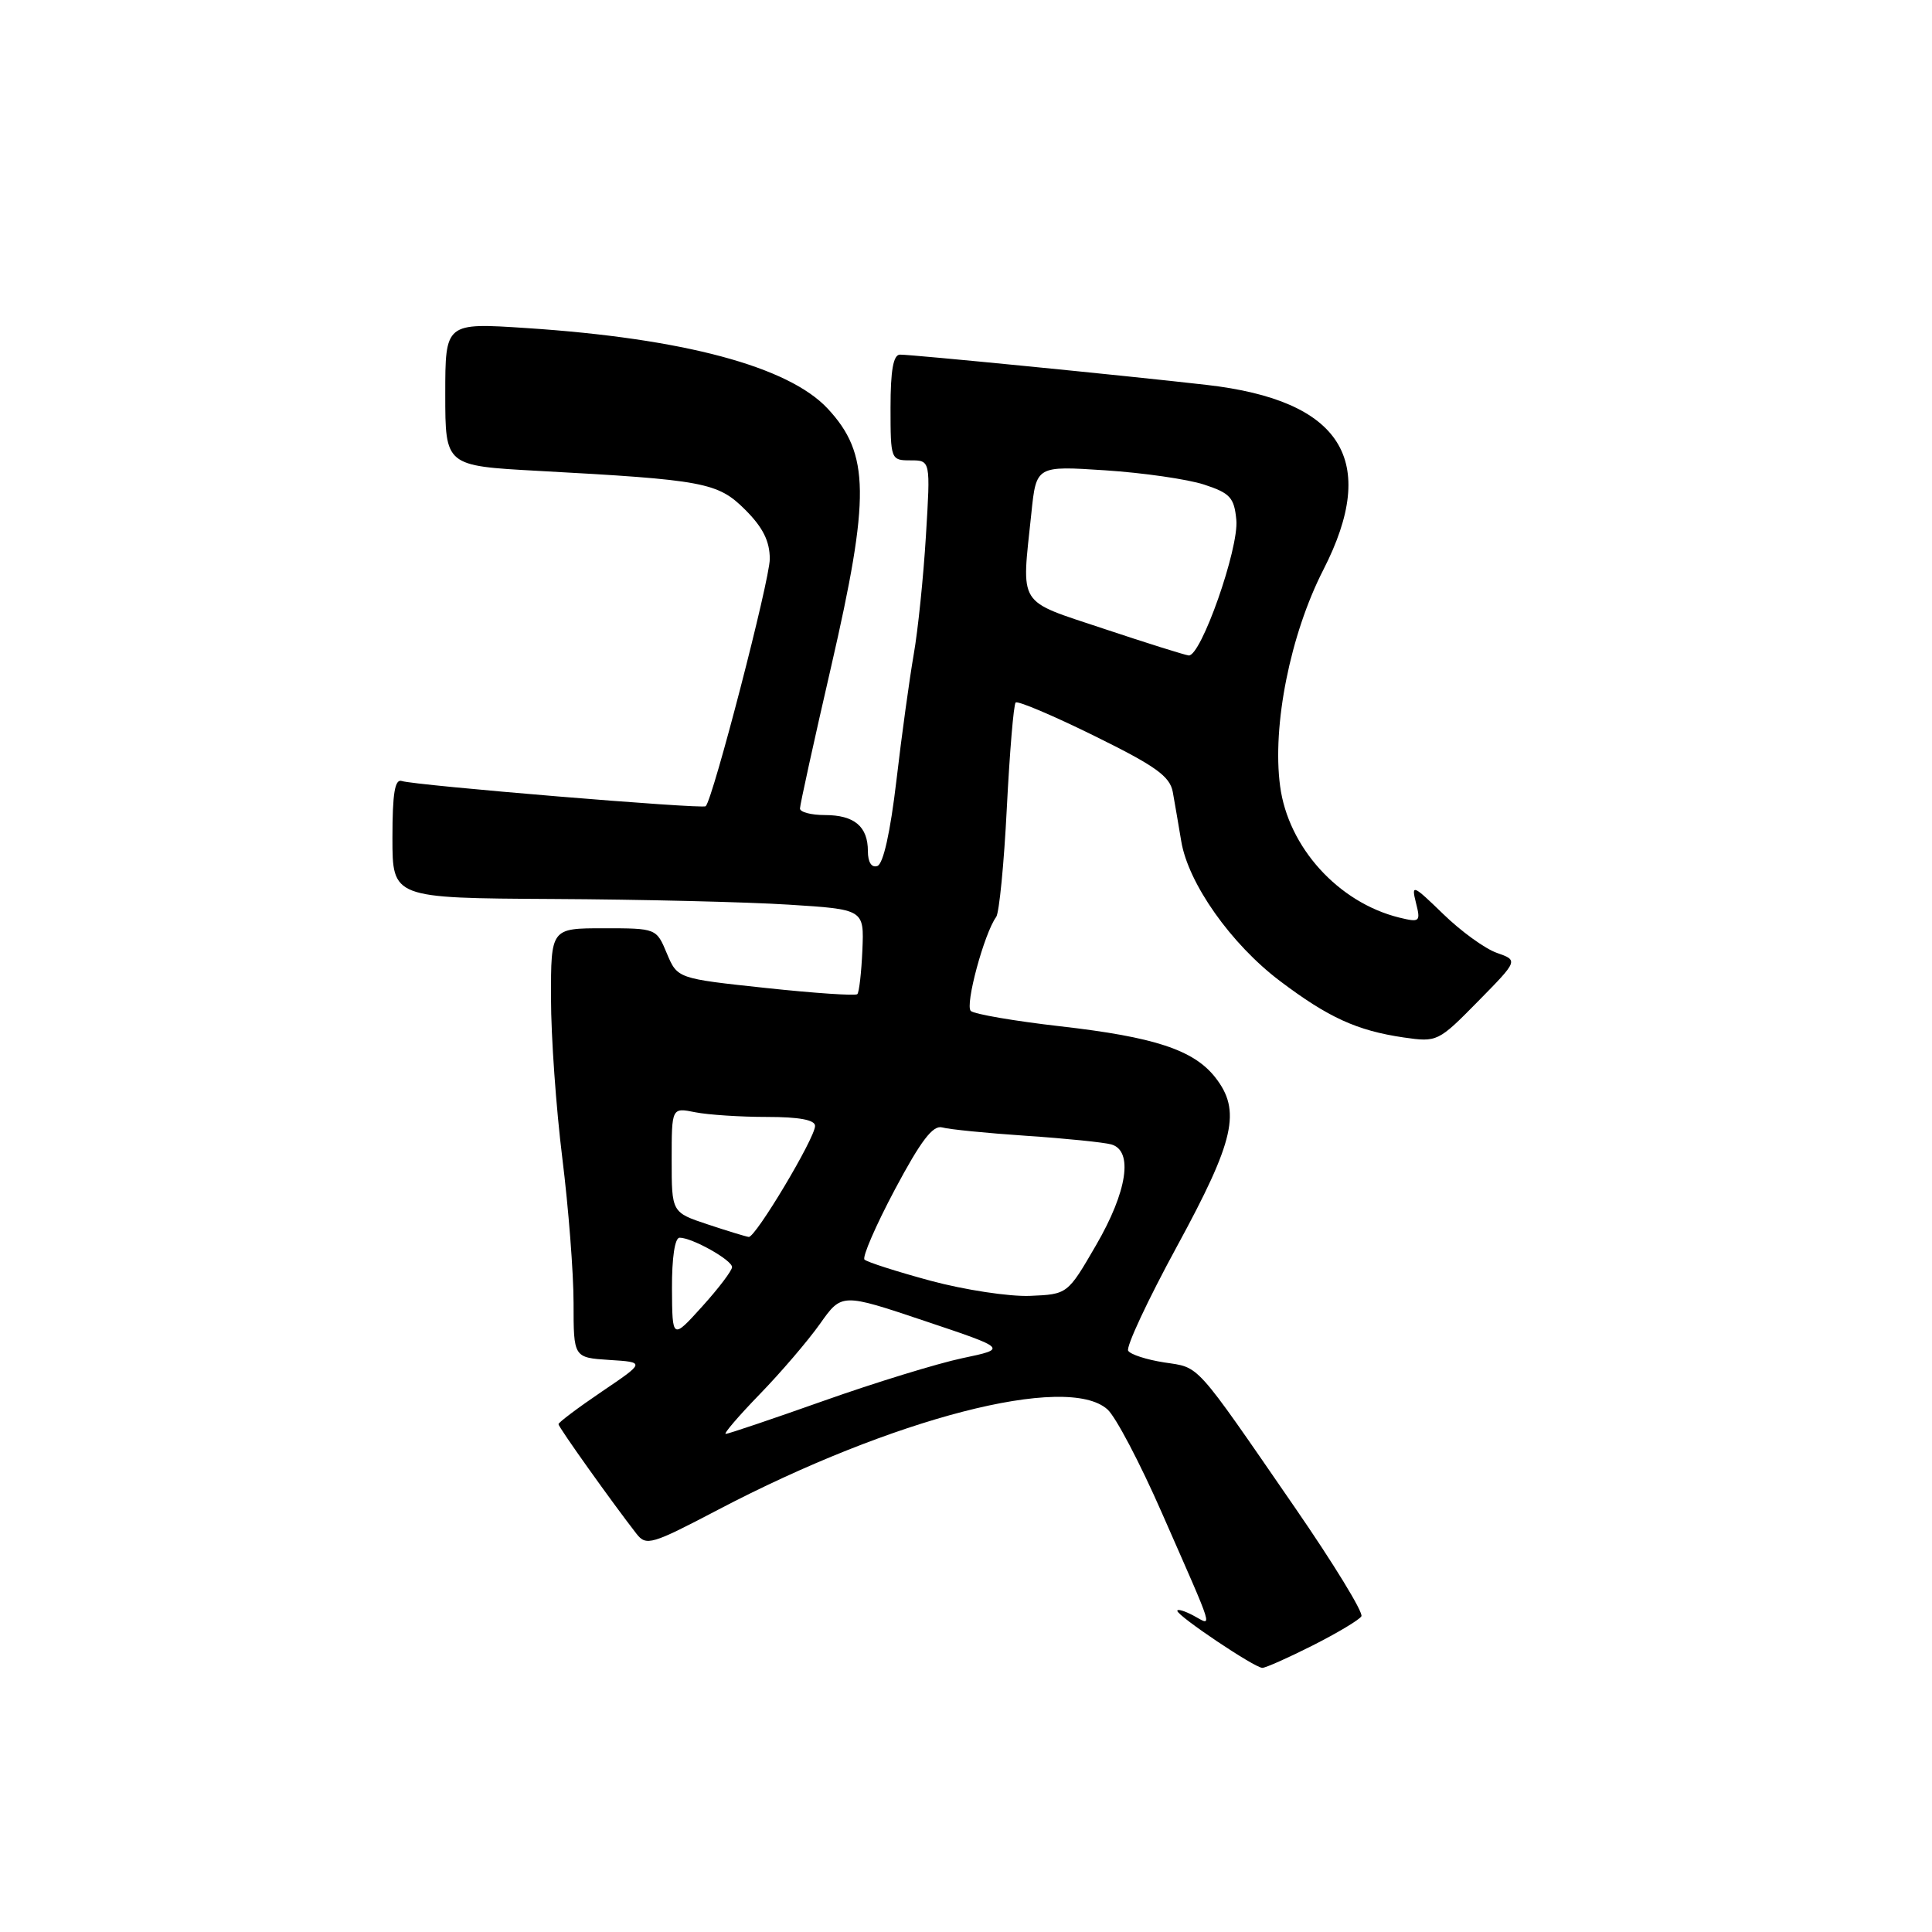<?xml version="1.0" encoding="UTF-8" standalone="no"?>
<!DOCTYPE svg PUBLIC "-//W3C//DTD SVG 1.1//EN" "http://www.w3.org/Graphics/SVG/1.1/DTD/svg11.dtd" >
<svg xmlns="http://www.w3.org/2000/svg" xmlns:xlink="http://www.w3.org/1999/xlink" version="1.1" viewBox="0 0 256 256">
 <g >
 <path fill="currentColor"
d=" M 173.96 218.02 C 177.20 216.38 180.10 214.65 180.39 214.17 C 180.69 213.70 176.71 207.19 171.55 199.71 C 158.13 180.24 159.04 181.26 154.27 180.53 C 151.95 180.17 149.79 179.48 149.49 178.98 C 149.18 178.48 152.09 172.25 155.96 165.14 C 163.61 151.08 164.49 147.17 161.02 142.75 C 158.16 139.12 152.97 137.41 140.50 135.99 C 134.45 135.30 129.11 134.38 128.64 133.96 C 127.83 133.23 130.41 123.67 132.00 121.50 C 132.40 120.95 133.04 114.44 133.41 107.04 C 133.79 99.63 134.31 93.35 134.58 93.09 C 134.84 92.82 139.53 94.81 144.99 97.50 C 153.12 101.50 155.01 102.85 155.40 104.94 C 155.65 106.35 156.16 109.28 156.52 111.46 C 157.44 117.05 163.12 125.09 169.59 129.98 C 176.03 134.84 179.80 136.56 186.00 137.47 C 190.43 138.11 190.58 138.04 195.84 132.69 C 201.18 127.26 201.18 127.26 198.34 126.26 C 196.78 125.72 193.58 123.40 191.23 121.11 C 187.21 117.21 186.99 117.12 187.62 119.62 C 188.26 122.15 188.14 122.25 185.39 121.58 C 177.33 119.58 170.69 112.26 169.62 104.16 C 168.55 96.14 170.97 84.06 175.35 75.50 C 182.79 60.96 177.79 53.05 159.88 51.00 C 149.04 49.76 120.87 46.98 119.25 46.99 C 118.37 47.00 118.00 49.07 118.00 54.00 C 118.00 60.91 118.04 61.00 120.65 61.00 C 123.30 61.00 123.30 61.00 122.69 70.98 C 122.36 76.47 121.63 83.56 121.07 86.73 C 120.52 89.90 119.48 97.41 118.78 103.42 C 117.97 110.29 117.04 114.49 116.25 114.75 C 115.48 115.01 115.00 114.24 115.00 112.78 C 115.00 109.51 113.20 108.00 109.30 108.00 C 107.49 108.00 106.00 107.61 106.00 107.13 C 106.00 106.66 107.85 98.22 110.12 88.38 C 115.32 65.79 115.25 60.14 109.68 54.15 C 104.48 48.56 90.54 44.83 69.75 43.47 C 59.00 42.76 59.00 42.76 59.00 52.24 C 59.00 61.72 59.00 61.72 71.25 62.39 C 93.36 63.59 95.11 63.92 98.75 67.55 C 101.09 69.89 102.00 71.71 102.00 74.07 C 102.00 76.84 94.48 105.86 93.51 106.83 C 93.10 107.23 54.96 104.07 53.25 103.49 C 52.32 103.17 52.00 105.10 52.00 111.03 C 52.00 119.00 52.00 119.00 73.25 119.12 C 84.94 119.18 99.00 119.52 104.50 119.87 C 114.50 120.50 114.50 120.50 114.27 125.90 C 114.14 128.87 113.84 131.49 113.60 131.73 C 113.37 131.97 107.90 131.60 101.46 130.91 C 89.76 129.66 89.76 129.66 88.36 126.33 C 86.98 123.01 86.96 123.00 79.99 123.00 C 73.00 123.00 73.00 123.00 73.01 132.25 C 73.01 137.34 73.69 146.88 74.51 153.46 C 75.33 160.04 76.00 168.68 76.00 172.66 C 76.00 179.89 76.00 179.89 80.75 180.20 C 85.50 180.50 85.50 180.50 79.75 184.39 C 76.59 186.53 74.00 188.48 74.00 188.71 C 74.00 189.11 81.15 199.14 84.35 203.25 C 85.63 204.88 86.36 204.66 95.11 200.07 C 118.32 187.90 141.36 181.95 146.74 186.75 C 147.83 187.71 151.08 193.90 153.97 200.50 C 161.08 216.69 160.69 215.44 158.15 214.08 C 156.97 213.45 156.00 213.16 156.00 213.44 C 156.00 214.12 166.25 221.00 167.27 221.00 C 167.70 221.00 170.71 219.66 173.96 218.02 Z  M 100.66 184.75 C 103.47 181.86 107.06 177.66 108.65 175.42 C 111.53 171.34 111.53 171.34 122.52 175.03 C 133.50 178.71 133.50 178.71 127.50 179.97 C 124.20 180.67 115.93 183.21 109.13 185.62 C 102.33 188.03 96.49 190.00 96.16 190.00 C 95.84 190.00 97.86 187.64 100.66 184.75 Z  M 89.04 170.75 C 89.02 166.68 89.42 164.00 90.05 164.00 C 91.71 164.00 97.00 166.96 97.00 167.90 C 97.00 168.36 95.22 170.71 93.04 173.12 C 89.08 177.50 89.08 177.50 89.04 170.75 Z  M 123.32 169.71 C 118.82 168.49 114.88 167.23 114.55 166.90 C 114.23 166.57 116.04 162.39 118.58 157.61 C 122.03 151.13 123.62 149.05 124.85 149.39 C 125.76 149.65 130.78 150.15 136.00 150.50 C 141.22 150.85 146.29 151.37 147.25 151.64 C 150.19 152.47 149.38 157.86 145.23 165.00 C 141.46 171.50 141.46 171.50 136.48 171.71 C 133.74 171.82 127.82 170.92 123.32 169.71 Z  M 93.75 162.23 C 89.00 160.65 89.00 160.65 89.00 153.70 C 89.00 146.75 89.00 146.75 92.12 147.38 C 93.84 147.72 98.12 148.00 101.62 148.00 C 105.89 148.00 108.00 148.39 108.00 149.19 C 108.00 150.80 100.09 164.02 99.21 163.90 C 98.82 163.85 96.36 163.10 93.75 162.23 Z  M 146.25 83.31 C 134.66 79.44 135.35 80.53 136.66 68.01 C 137.31 61.72 137.31 61.72 146.46 62.32 C 151.48 62.65 157.38 63.50 159.55 64.21 C 163.00 65.34 163.54 65.93 163.82 68.89 C 164.18 72.66 159.12 87.05 157.50 86.85 C 156.95 86.78 151.89 85.19 146.25 83.31 Z "/>
</g>
</svg>